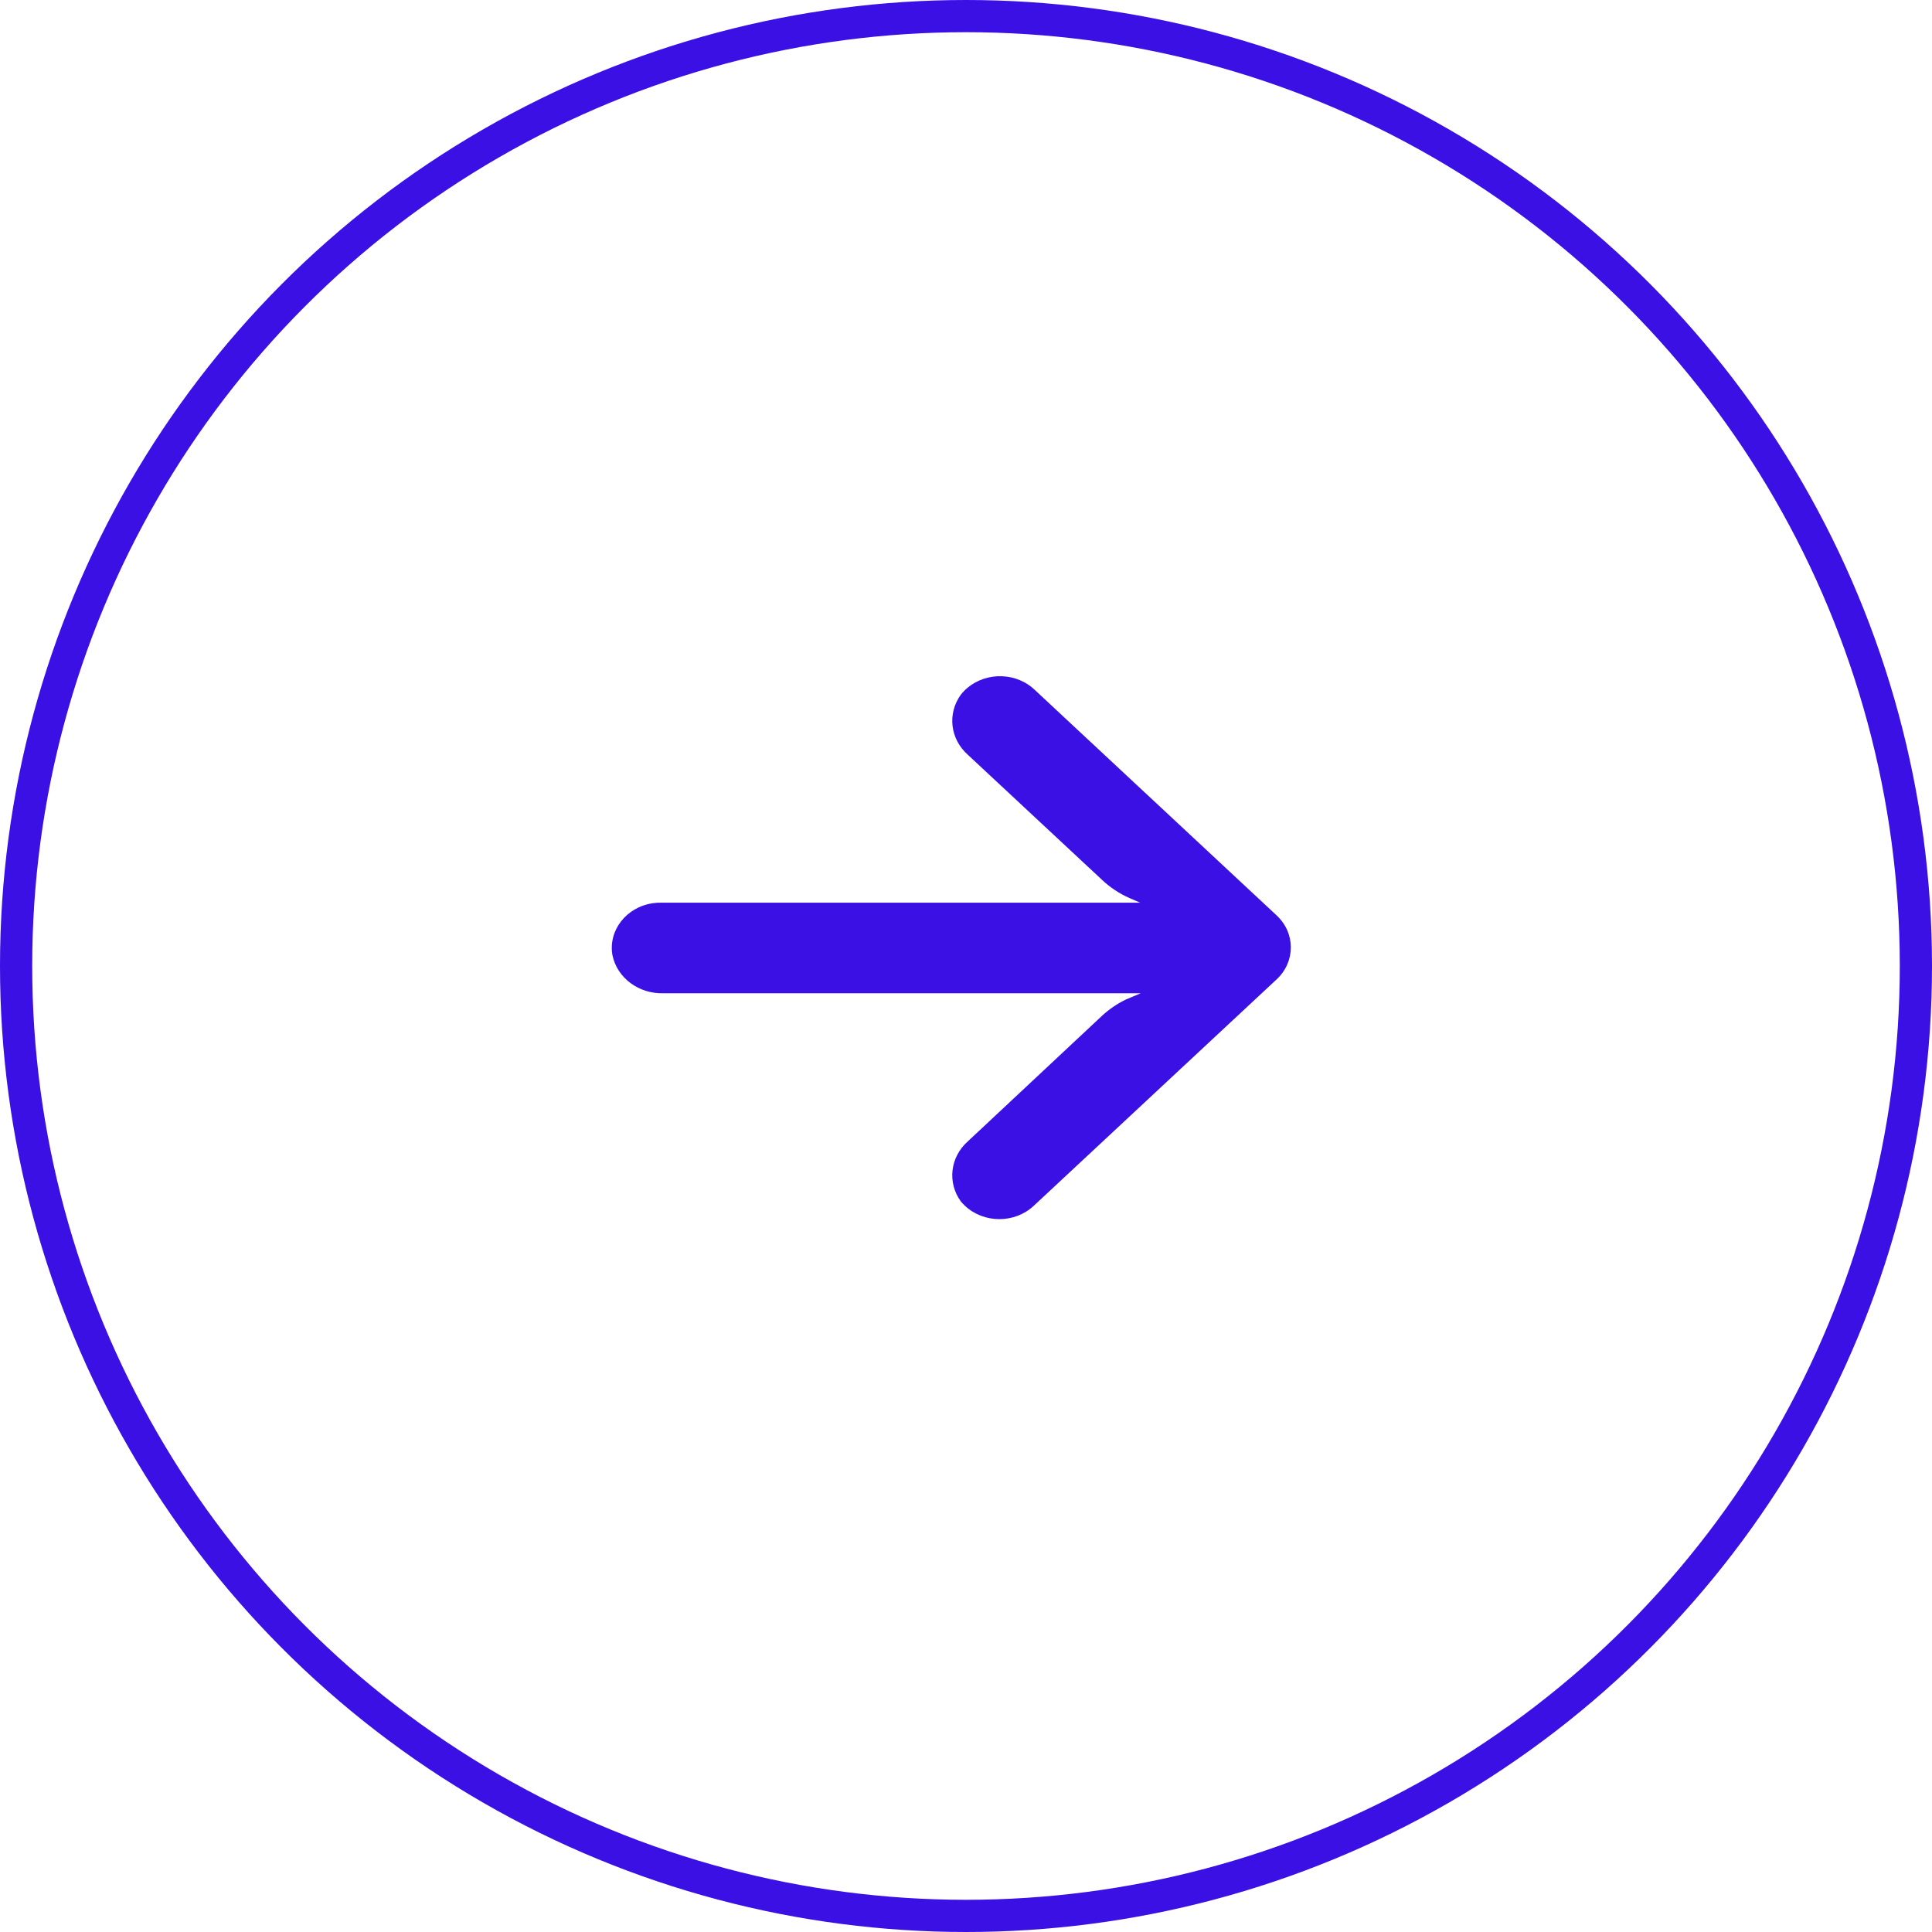 <svg width="60" height="60" viewBox="0 0 60 60" fill="none" xmlns="http://www.w3.org/2000/svg">
<circle cx="30" cy="30" r="29.5" stroke="#3A10E5"/>
<path d="M20.267 28.051C20.354 28.038 20.441 28.032 20.529 28.033H35.406L35.081 27.892C34.764 27.752 34.476 27.561 34.229 27.329L30.057 23.44C29.507 22.951 29.415 22.164 29.838 21.576C30.33 20.949 31.274 20.813 31.947 21.272C32.001 21.309 32.053 21.349 32.101 21.393L39.645 28.427C40.235 28.976 40.236 29.866 39.647 30.416C39.646 30.416 39.646 30.417 39.645 30.417L32.101 37.45C31.511 37.999 30.556 37.998 29.968 37.448C29.921 37.404 29.878 37.358 29.838 37.31C29.415 36.722 29.507 35.935 30.057 35.446L34.221 31.549C34.443 31.343 34.697 31.169 34.976 31.036L35.428 30.846H20.611C19.841 30.873 19.165 30.371 19.02 29.664C18.886 28.898 19.445 28.175 20.267 28.051Z" fill="#3A10E5"/>
</svg>
